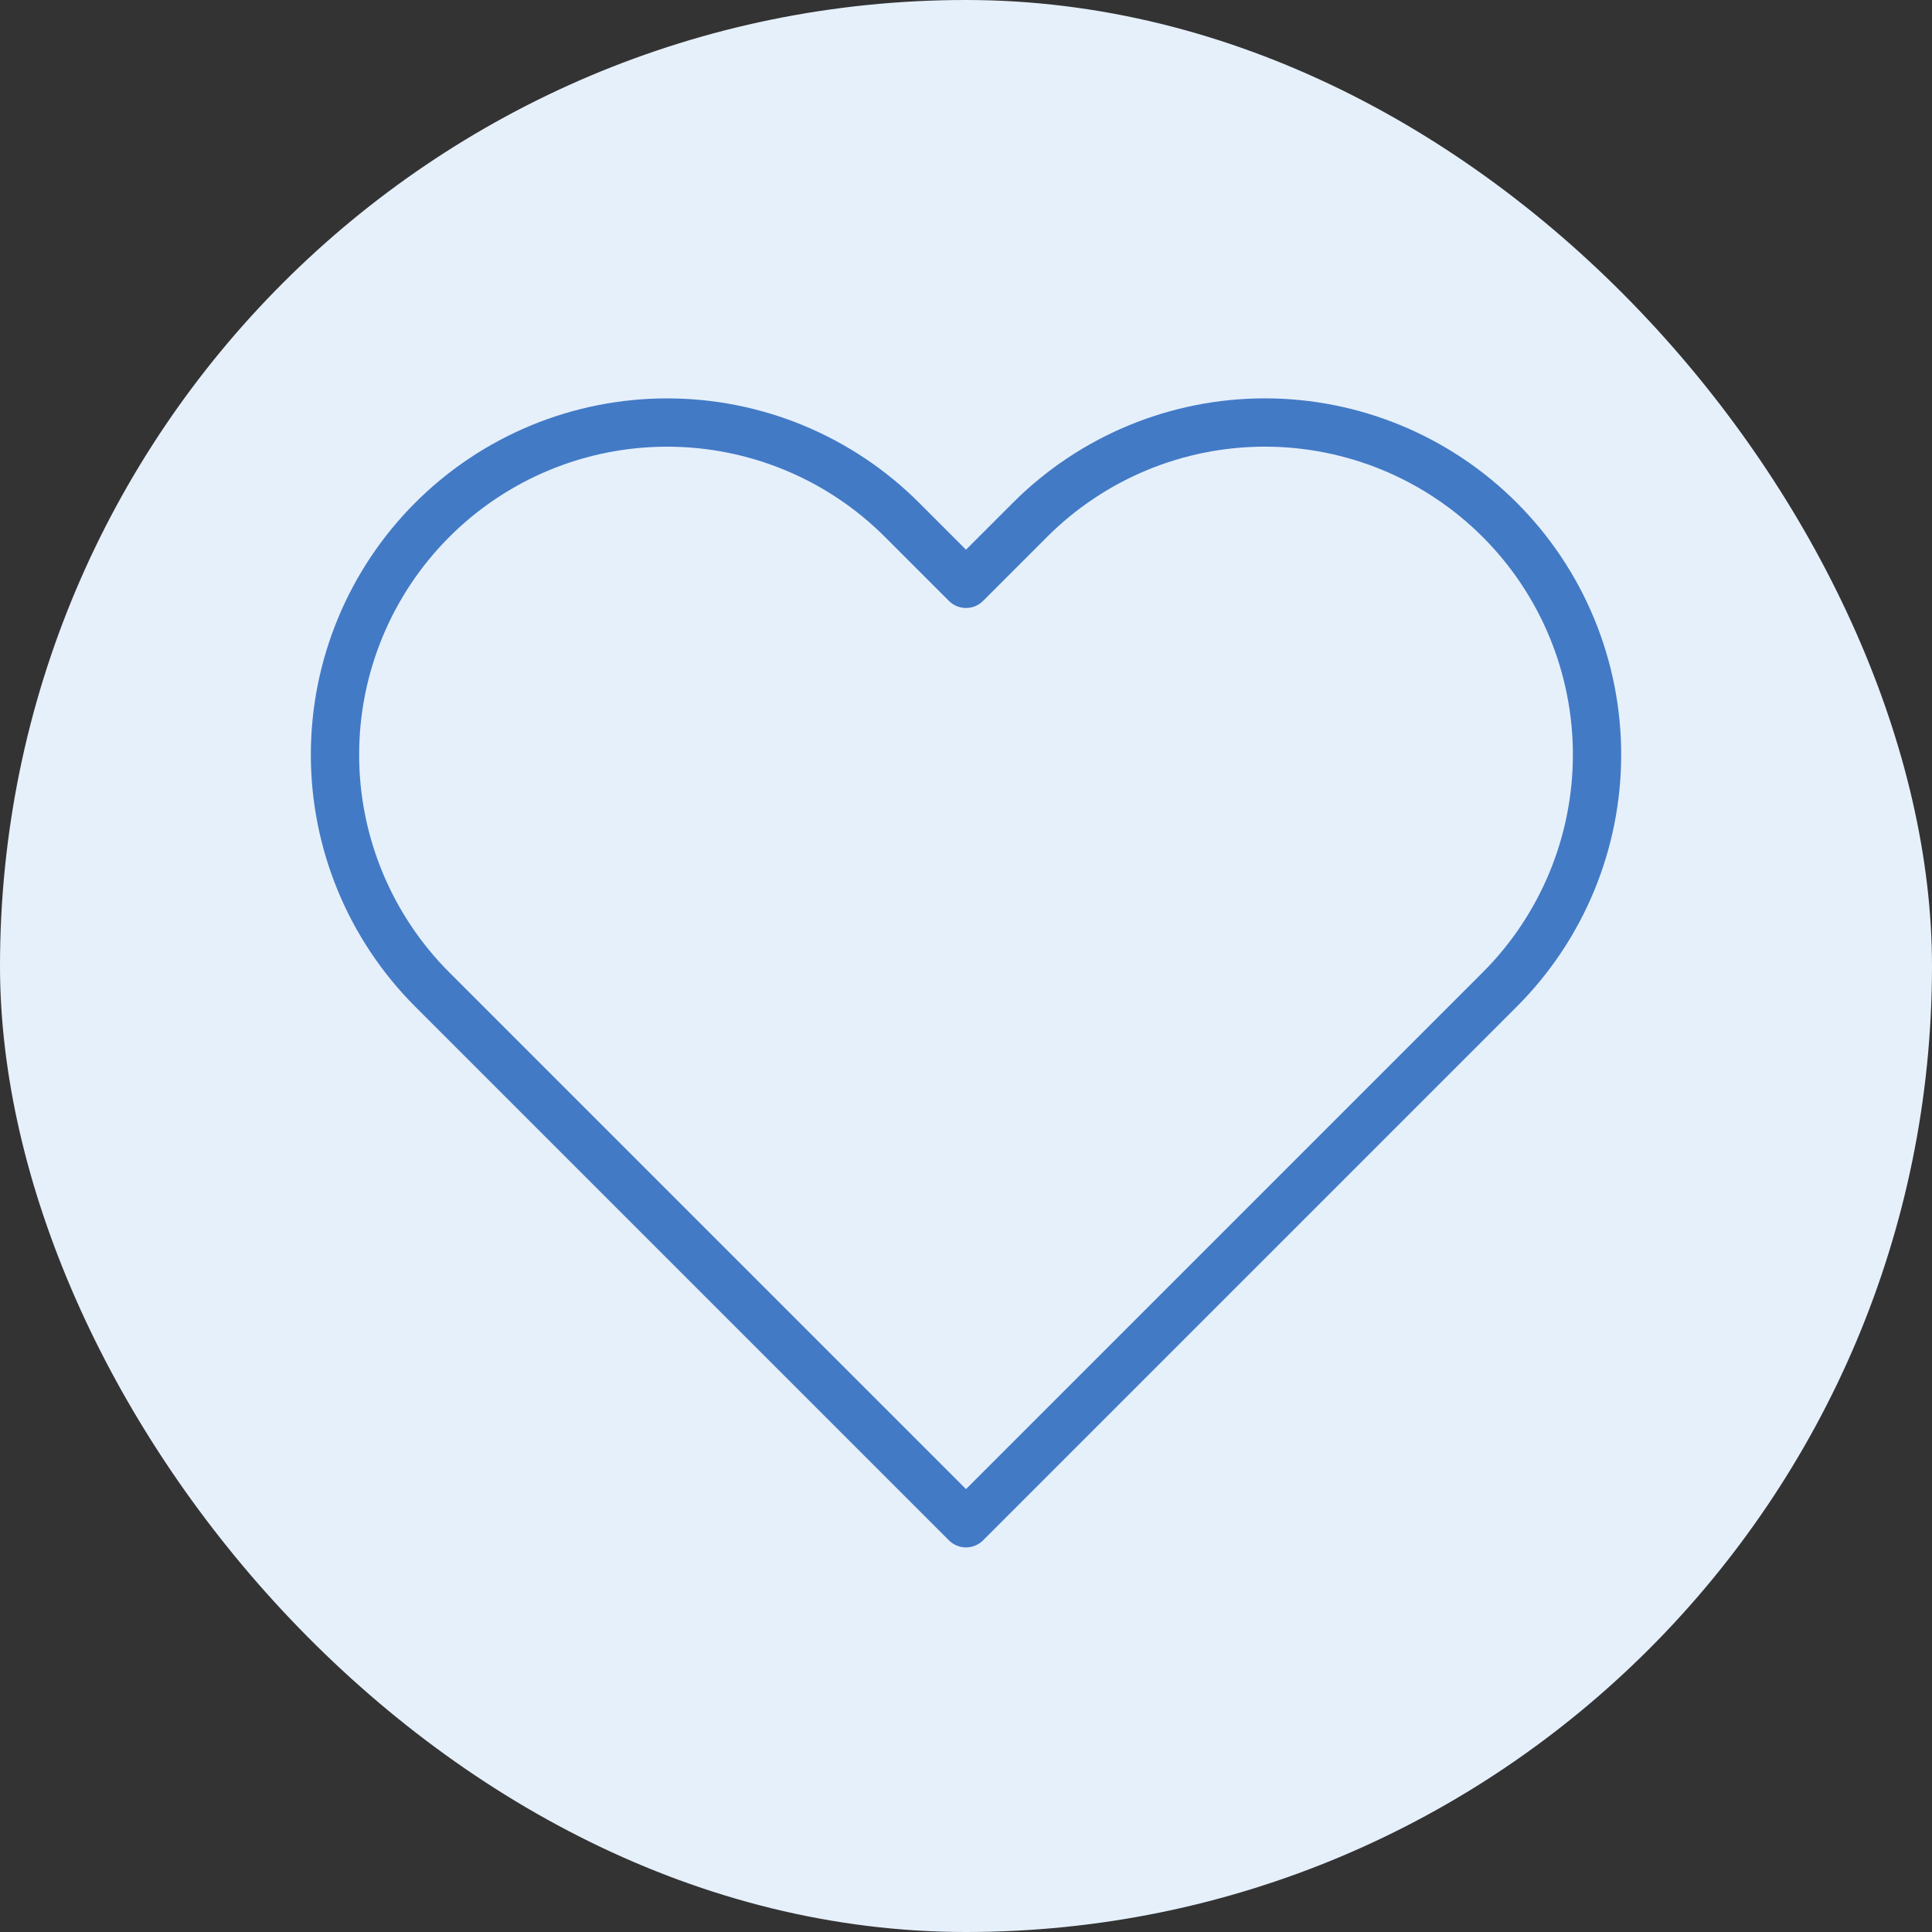 <svg width="64" height="64" viewBox="0 0 64 64" fill="none" xmlns="http://www.w3.org/2000/svg">
<rect x="0" y="0" width="64" height="64" fill="#333333" stroke="none"/>
<rect width="64" height="64" rx="32" fill="#E6F0FB"/>
<path d="M49.68 17.22C48.658 16.198 47.446 15.387 46.111 14.834C44.776 14.281 43.345 13.996 41.9 13.996C40.455 13.996 39.024 14.281 37.689 14.834C36.354 15.387 35.142 16.198 34.12 17.22L32 19.34L29.88 17.22C27.817 15.156 25.018 13.997 22.1 13.997C19.182 13.997 16.383 15.156 14.32 17.22C12.257 19.283 11.097 22.082 11.097 25C11.097 27.918 12.257 30.716 14.32 32.78L16.44 34.9L32 50.46L47.56 34.9L49.68 32.78C50.702 31.758 51.513 30.545 52.066 29.21C52.619 27.875 52.904 26.445 52.904 25C52.904 23.555 52.619 22.124 52.066 20.789C51.513 19.454 50.702 18.241 49.68 17.22Z" stroke="#427AC6" stroke-width="1.6" stroke-linecap="round" stroke-linejoin="round"/>
</svg>

